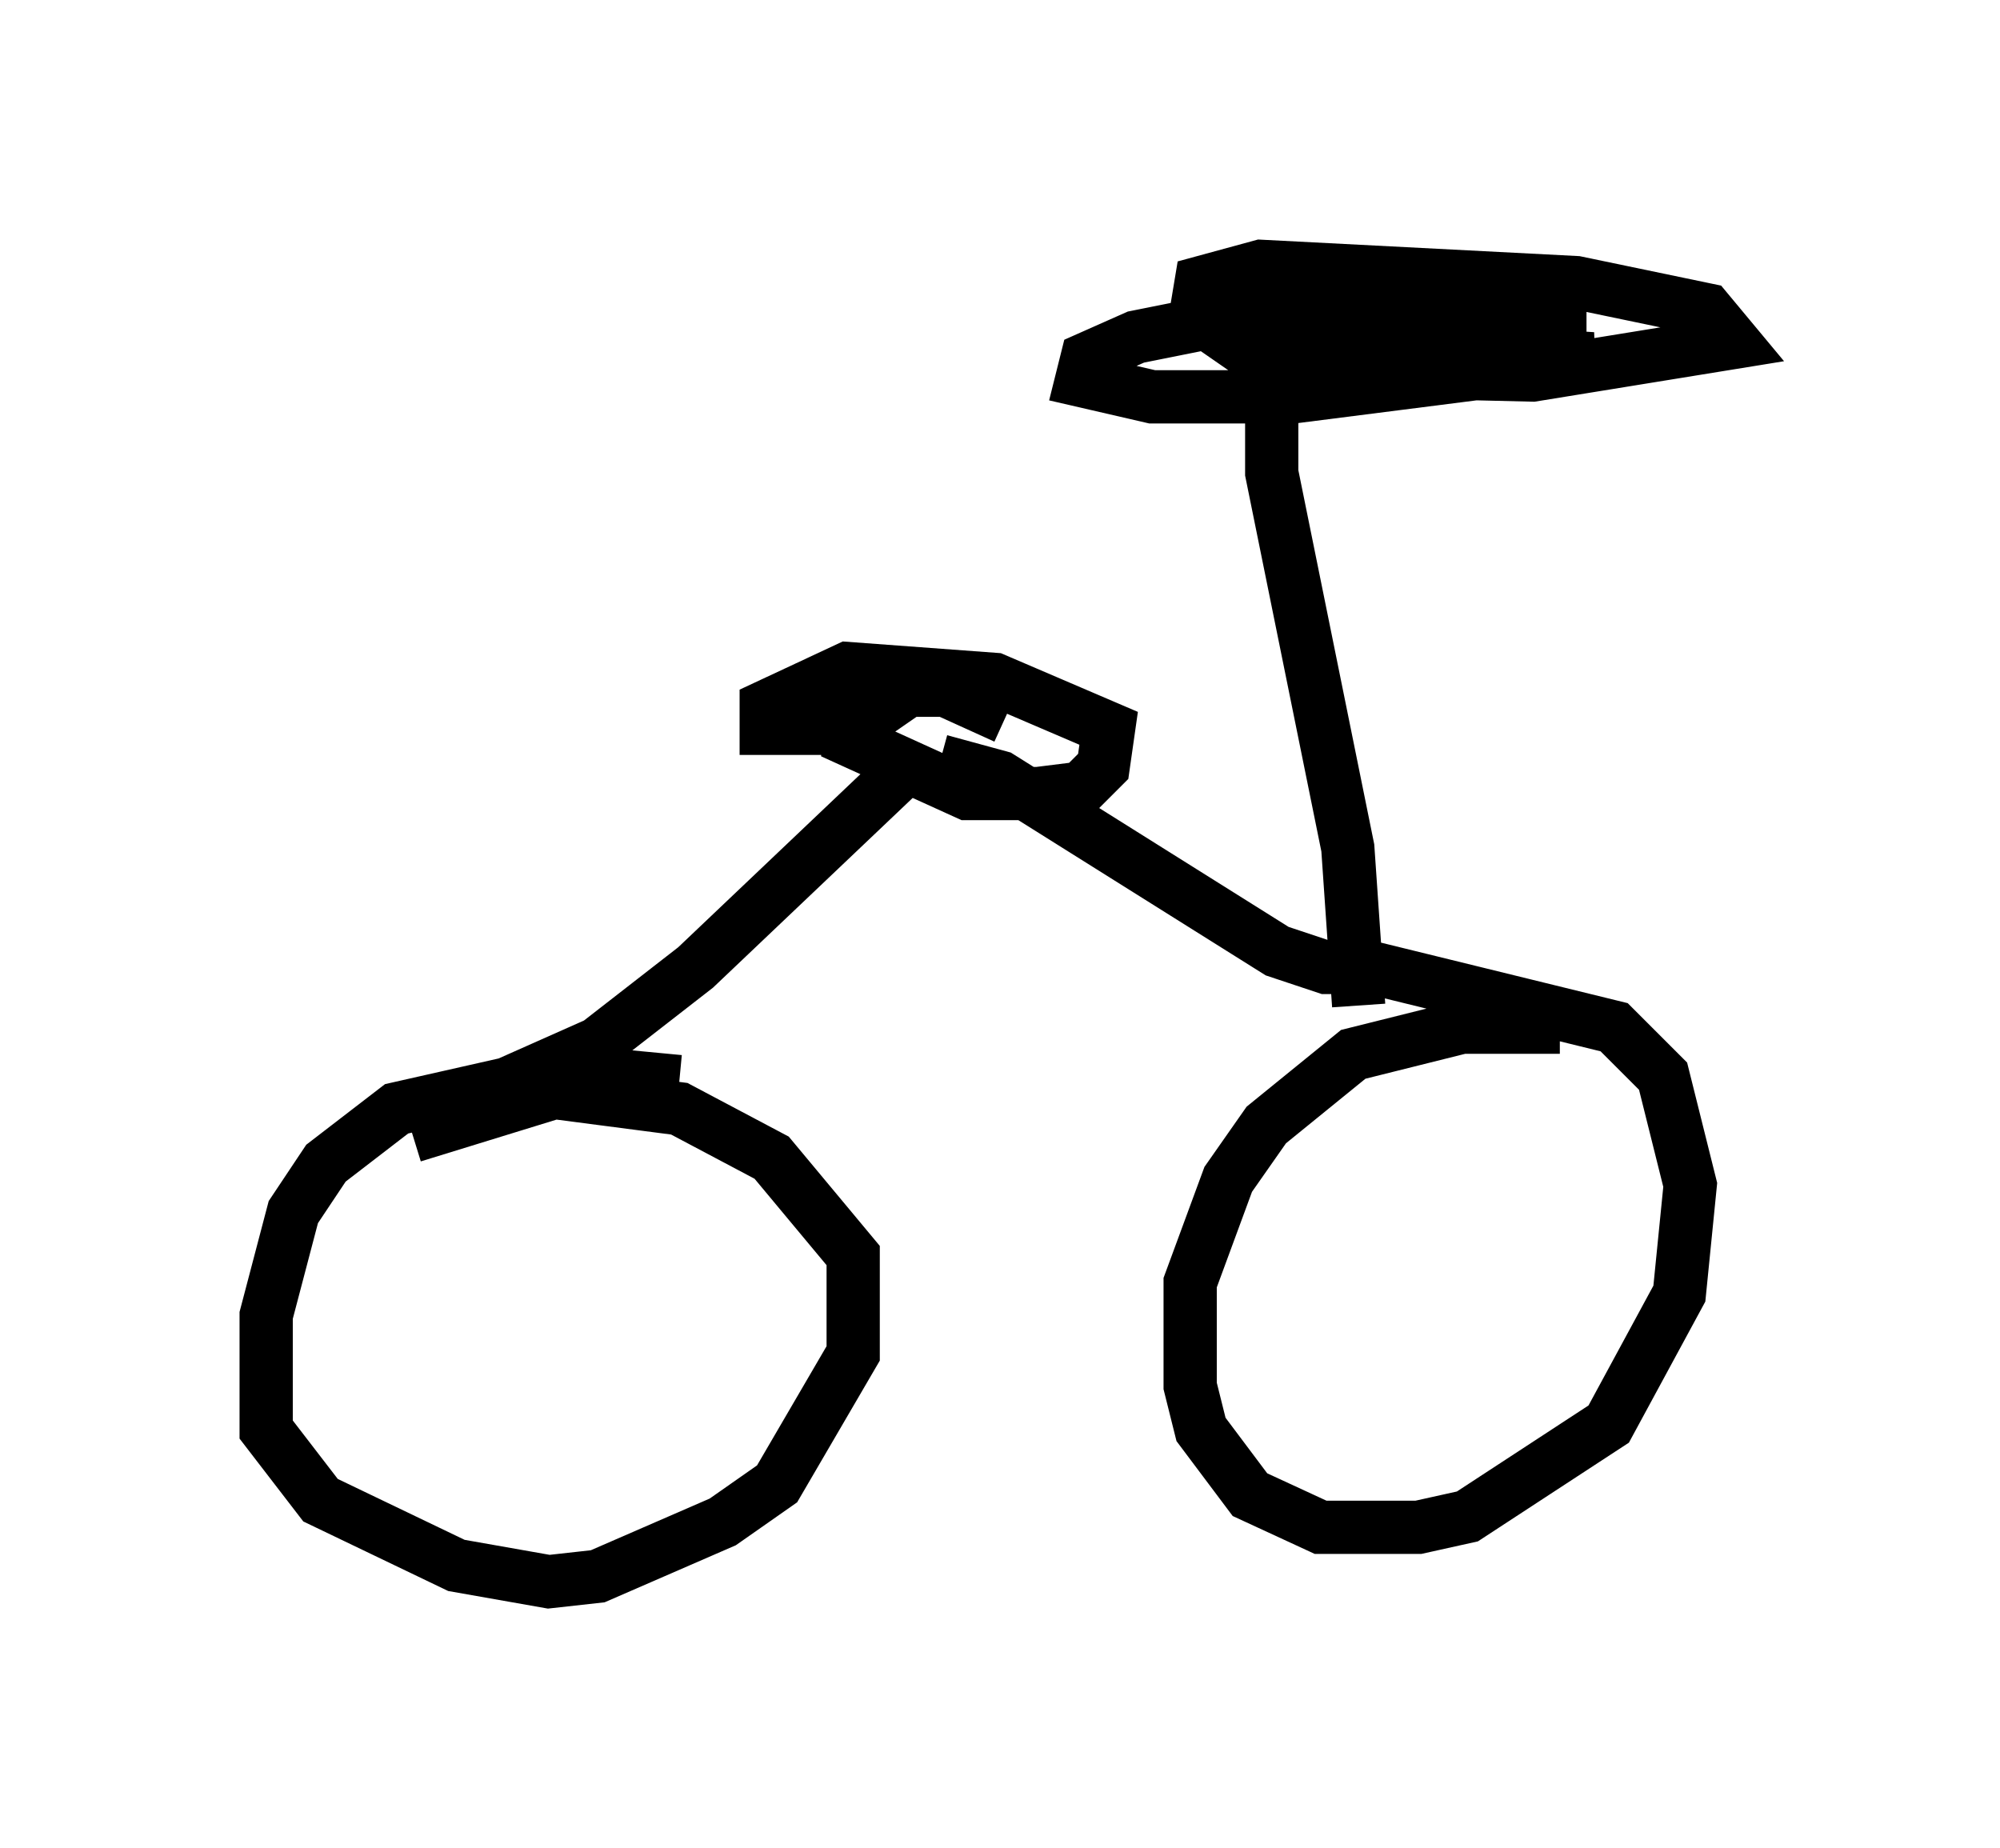 <?xml version="1.0" encoding="utf-8" ?>
<svg baseProfile="full" height="34.704" version="1.1" width="37.563" xmlns="http://www.w3.org/2000/svg" xmlns:ev="http://www.w3.org/2001/xml-events" xmlns:xlink="http://www.w3.org/1999/xlink"><defs /><rect fill="white" height="34.704" width="37.563" x="0" y="0" /><path d="M29.704, 19.598 m-0.408, -0.306 l-1.838, 0.0 -2.042, 0.51 l-1.633, 1.327 -0.715, 1.021 l-0.715, 1.94 0.0, 1.94 l0.204, 0.817 0.919, 1.225 l1.327, 0.613 1.838, 0.0 l0.919, -0.204 2.654, -1.735 l1.327, -2.45 0.204, -2.042 l-0.51, -2.042 -0.919, -0.919 l-5.41, -1.327 m-12.148, 2.348 l-2.144, -0.204 -3.165, 0.715 l-1.327, 1.021 -0.613, 0.919 l-0.51, 1.94 0.0, 2.144 l1.021, 1.327 2.552, 1.225 l1.735, 0.306 0.919, -0.102 l2.348, -1.021 1.021, -0.715 l1.429, -2.45 0.0, -1.838 l-1.531, -1.838 -1.735, -0.919 l-2.348, -0.306 -2.654, 0.817 m1.633, -0.919 l1.838, -0.817 1.838, -1.429 l4.083, -3.879 m0.51, 0.0 l1.123, 0.306 5.206, 3.267 l0.919, 0.306 0.51, 0.0 l-0.102, -0.204 m-6.431, -4.492 l-1.123, -0.51 -0.919, 0.0 l-0.919, 0.306 0.0, 0.613 l2.246, 1.021 1.327, 0.0 l0.817, -0.102 0.408, -0.408 l0.102, -0.715 -2.144, -0.919 l-2.756, -0.204 -1.531, 0.715 l0.0, 0.408 1.633, 0.0 l1.327, -0.919 m8.167, 6.125 l-0.204, -2.96 -1.429, -7.044 l0.0, -1.633 0.613, -0.306 l4.288, 0.102 3.777, -0.613 l-0.51, -0.613 -2.45, -0.51 l-5.921, -0.306 -1.123, 0.306 l-0.102, 0.613 1.327, 0.919 l3.675, 0.102 1.838, -0.306 l0.0, -0.408 -1.021, -0.306 l-3.879, -0.204 -3.063, 0.613 l-0.919, 0.408 -0.102, 0.408 l1.327, 0.306 2.654, 0.0 l5.615, -0.715 -4.798, -0.306 l-1.735, 0.51 " fill="none" stroke="black" stroke-width="1" /></svg>